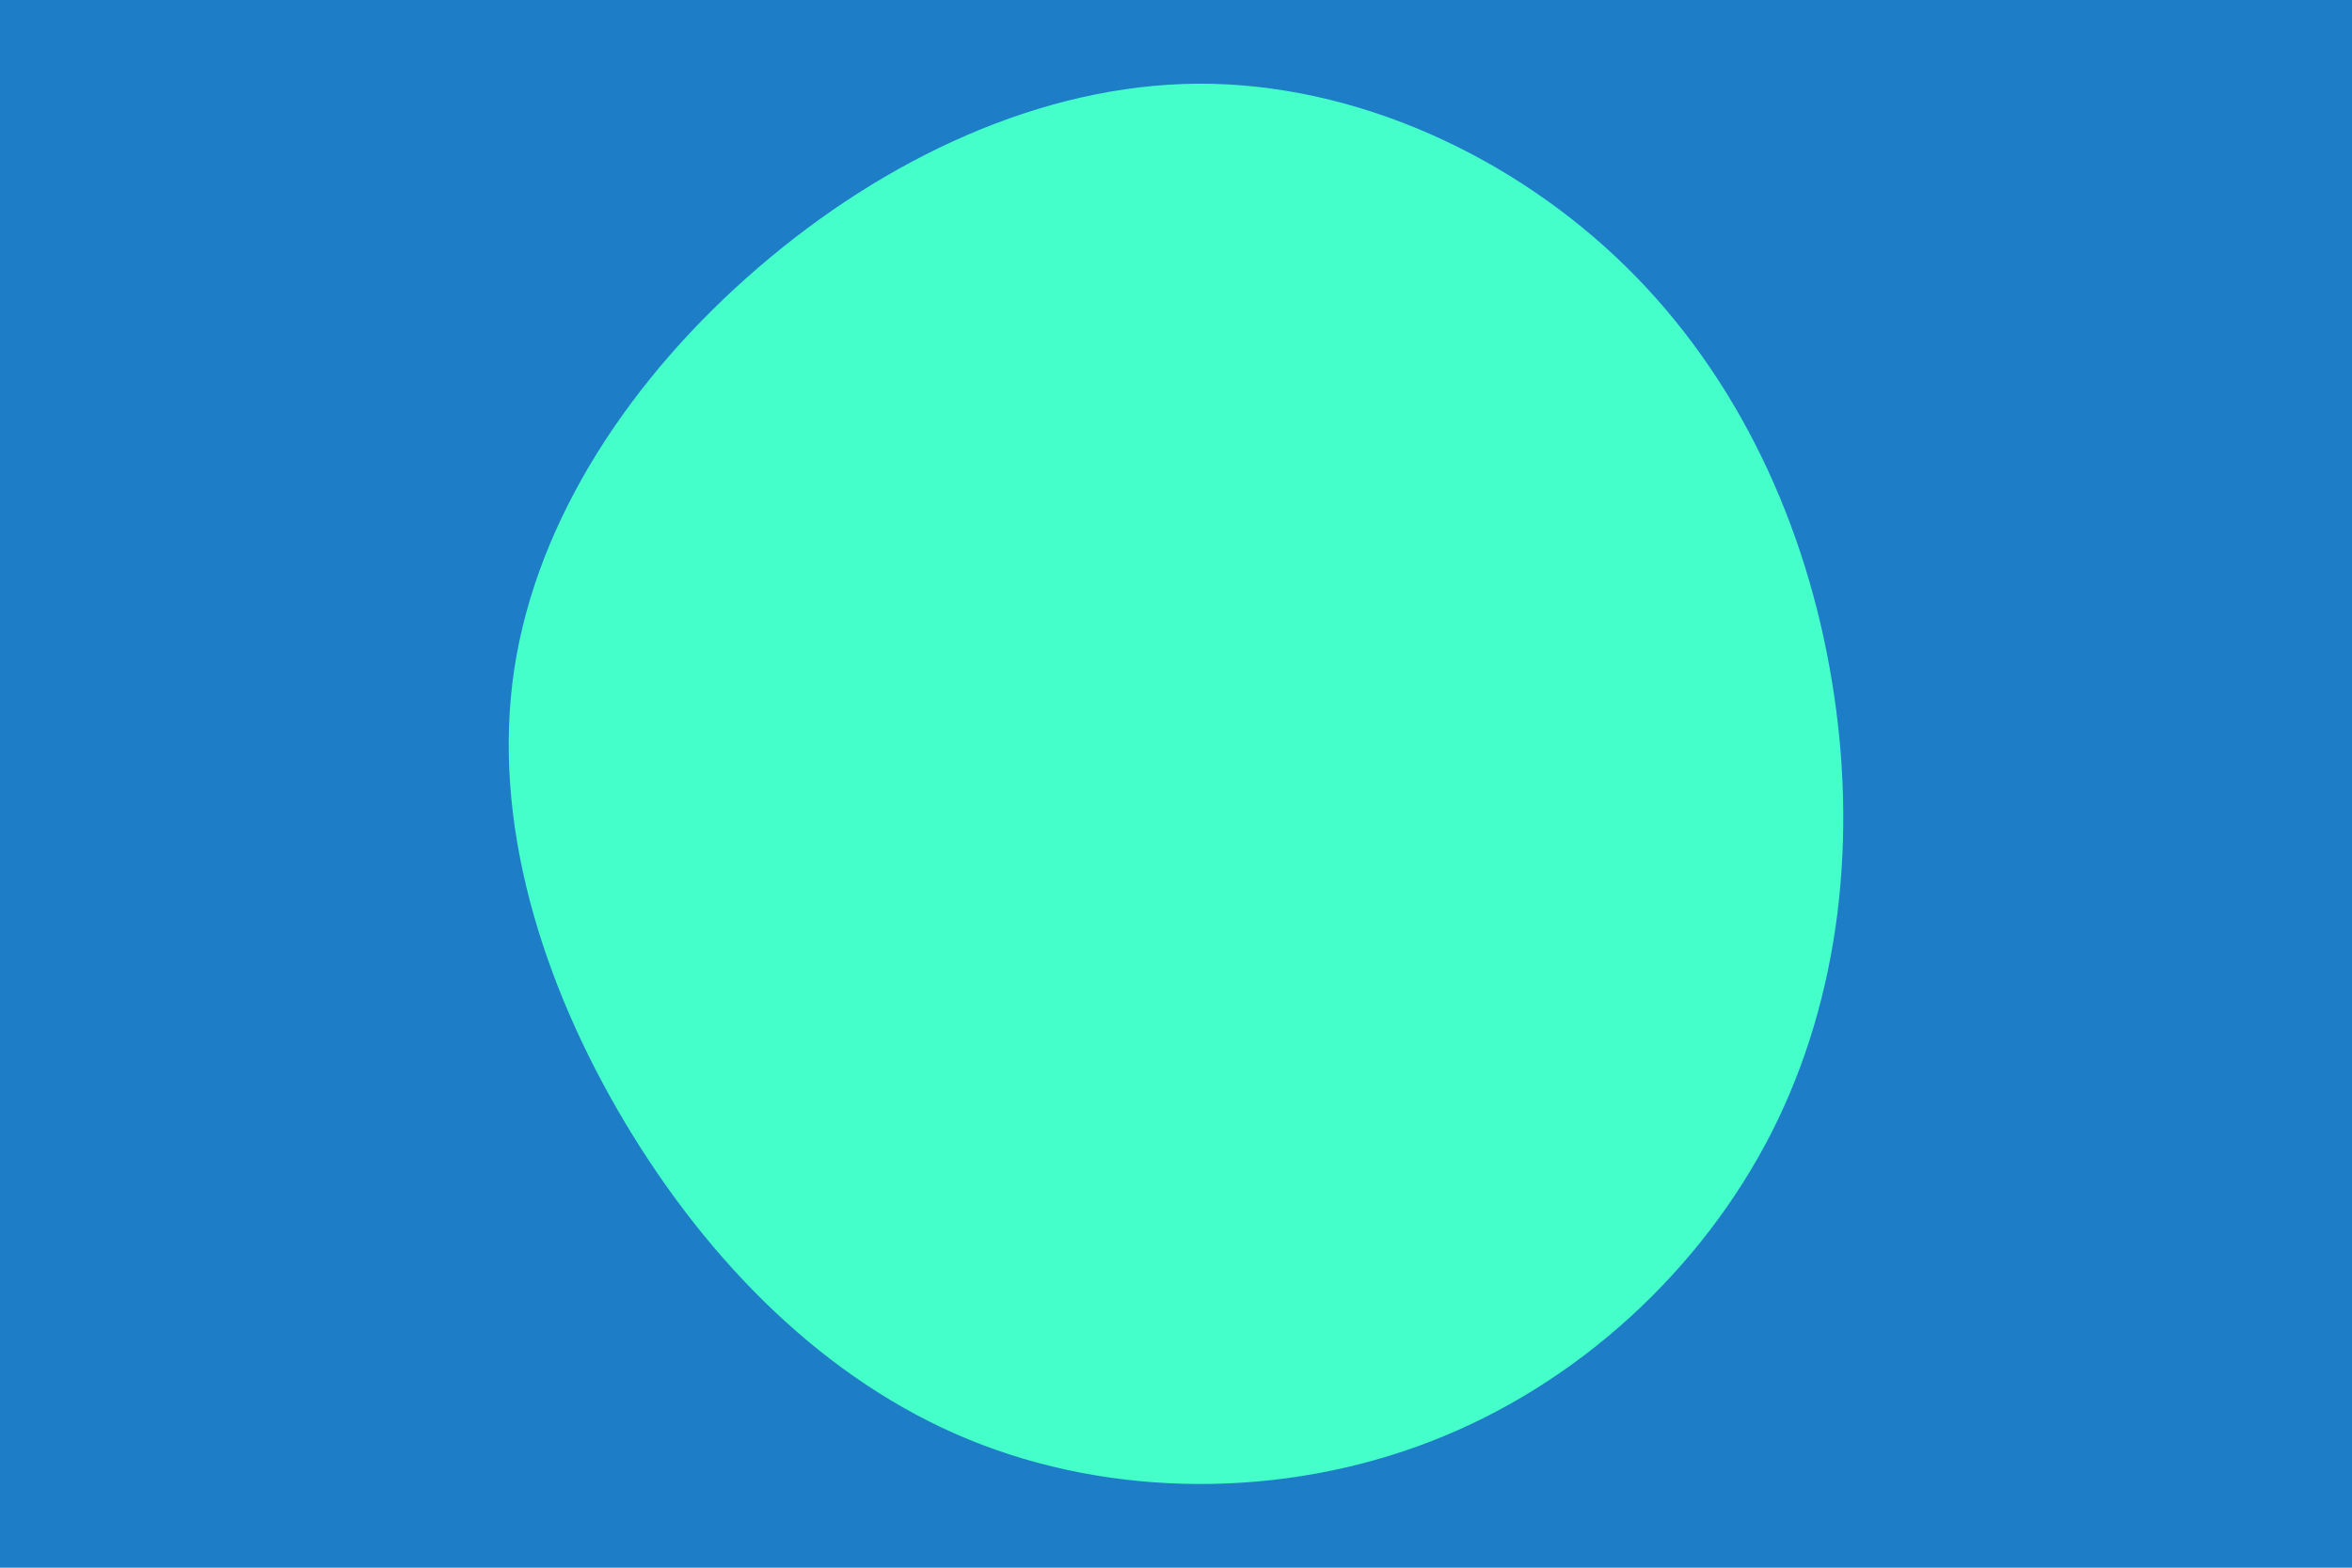<svg id="visual" viewBox="0 0 900 600" width="900" height="600" xmlns="http://www.w3.org/2000/svg" xmlns:xlink="http://www.w3.org/1999/xlink" version="1.1"><rect x="0" y="0" width="900" height="600" fill="#1d7dc7"></rect><g transform="translate(458.458 303.831)"><path d="M163.9 -201.6C207 -159.2 232.8 -102.4 242.5 -43.3C252.3 15.8 246.1 77.1 219.4 129.7C192.6 182.2 145.4 226 89.1 247.8C32.7 269.7 -32.7 269.7 -87.8 247.1C-142.8 224.5 -187.4 179.2 -219.3 125.8C-251.2 72.3 -270.4 10.6 -261.7 -47.5C-253 -105.5 -216.5 -160 -168.2 -201.5C-120 -243 -60 -271.5 0.2 -271.8C60.4 -272 120.8 -244 163.9 -201.6" fill="#45FFCA"></path></g></svg>